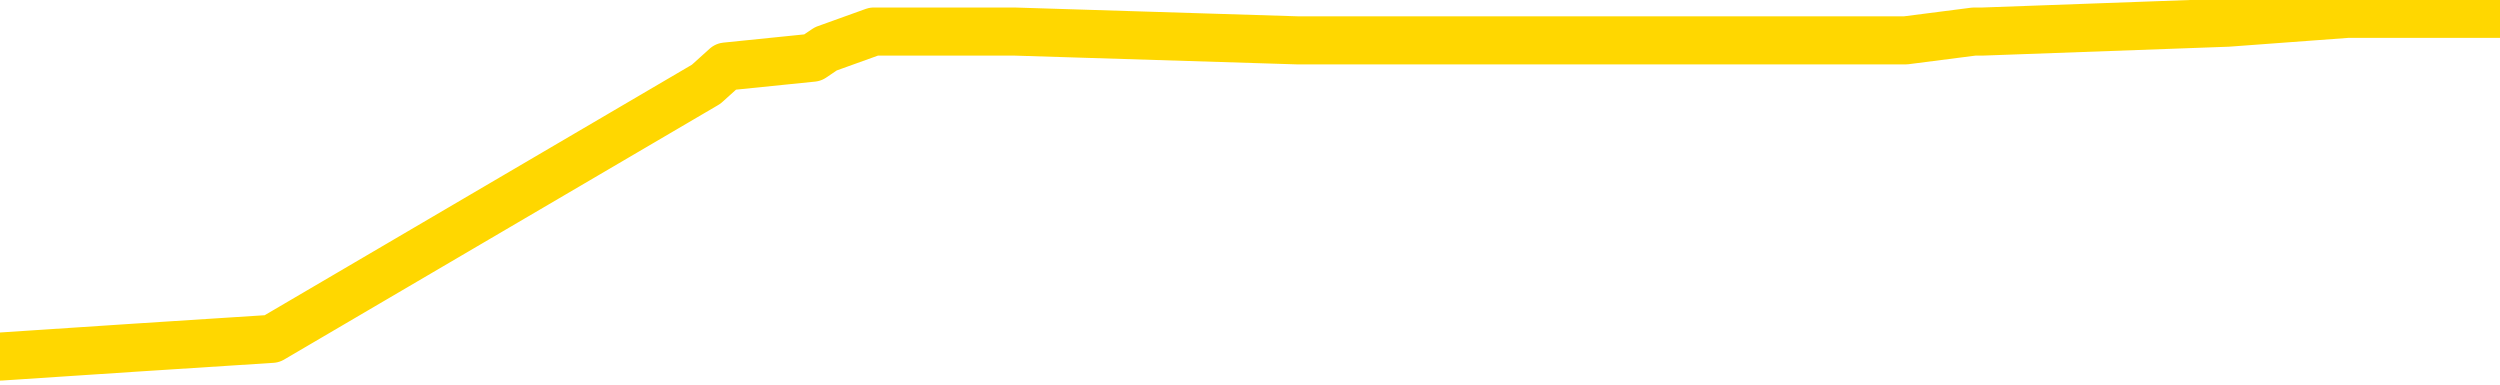 <svg xmlns="http://www.w3.org/2000/svg" version="1.1" viewBox="0 0 6500 1000">
	<path fill="none" stroke="gold" stroke-width="125" stroke-linecap="round" stroke-linejoin="round" d="M0 28709  L-332731 28709 L-332547 28686 L-332056 28640 L-331763 28617 L-331452 28572 L-331217 28549 L-331164 28503 L-331104 28457 L-330951 28435 L-330911 28389 L-330778 28366 L-330486 28343 L-329945 28343 L-329335 28320 L-329287 28320 L-328647 28297 L-328613 28297 L-328088 28297 L-327955 28275 L-327565 28229 L-327237 28183 L-327120 28137 L-326908 28092 L-326192 28092 L-325622 28069 L-325514 28069 L-325340 28046 L-325119 28000 L-324717 27978 L-324691 27932 L-323763 27886 L-323676 27840 L-323594 27795 L-323524 27749 L-323226 27726 L-323074 27681 L-321184 27703 L-321083 27703 L-320821 27703 L-320527 27726 L-320386 27681 L-320137 27681 L-320101 27658 L-319943 27635 L-319480 27589 L-319227 27566 L-319014 27521 L-318763 27498 L-318414 27475 L-317487 27429 L-317393 27384 L-316982 27361 L-315811 27315 L-314622 27292 L-314530 27246 L-314503 27201 L-314237 27155 L-313938 27109 L-313809 27064 L-313771 27018 L-312957 27018 L-312573 27041 L-311512 27064 L-311451 27064 L-311186 27521 L-310715 27955 L-310522 28389 L-310259 28823 L-309922 28800 L-309786 28777 L-309331 28754 L-308588 28732 L-308570 28709 L-308405 28663 L-308337 28663 L-307820 28640 L-306792 28640 L-306596 28617 L-306107 28594 L-305745 28572 L-305336 28572 L-304951 28594 L-303247 28594 L-303149 28594 L-303077 28594 L-303016 28594 L-302832 28572 L-302495 28572 L-301855 28549 L-301778 28526 L-301716 28526 L-301530 28503 L-301450 28503 L-301273 28480 L-301254 28457 L-301024 28457 L-300636 28435 L-299748 28435 L-299708 28412 L-299620 28389 L-299593 28343 L-298584 28320 L-298435 28275 L-298411 28252 L-298278 28229 L-298238 28206 L-296980 28183 L-296922 28183 L-296382 28160 L-296329 28160 L-296283 28160 L-295888 28137 L-295748 28115 L-295548 28092 L-295402 28092 L-295237 28092 L-294960 28115 L-294602 28115 L-294049 28092 L-293404 28069 L-293145 28023 L-292992 28000 L-292591 27978 L-292551 27955 L-292430 27932 L-292368 27955 L-292354 27955 L-292260 27955 L-291967 27932 L-291816 27840 L-291486 27795 L-291408 27749 L-291332 27726 L-291105 27658 L-291039 27612 L-290811 27566 L-290759 27521 L-290594 27498 L-289588 27475 L-289405 27452 L-288854 27429 L-288461 27384 L-288063 27361 L-287213 27315 L-287135 27292 L-286556 27269 L-286115 27269 L-285874 27246 L-285716 27246 L-285316 27201 L-285295 27201 L-284850 27178 L-284445 27155 L-284309 27109 L-284134 27064 L-283997 27018 L-283747 26972 L-282747 26949 L-282665 26927 L-282530 26904 L-282491 26881 L-281601 26858 L-281385 26835 L-280942 26812 L-280825 26790 L-280768 26767 L-280092 26767 L-279991 26744 L-279963 26744 L-278621 26721 L-278215 26698 L-278175 26675 L-277247 26652 L-277149 26630 L-277016 26607 L-276612 26584 L-276586 26561 L-276493 26538 L-276276 26515 L-275865 26470 L-274712 26424 L-274420 26378 L-274391 26333 L-273783 26310 L-273533 26264 L-273513 26241 L-272584 26218 L-272533 26173 L-272410 26150 L-272393 26104 L-272237 26081 L-272062 26036 L-271925 26013 L-271869 25990 L-271761 25967 L-271675 25944 L-271442 25921 L-271367 25899 L-271059 25876 L-270941 25853 L-270771 25830 L-270680 25807 L-270577 25807 L-270554 25784 L-270477 25784 L-270379 25739 L-270012 25716 L-269908 25693 L-269404 25670 L-268952 25647 L-268914 25624 L-268890 25602 L-268849 25579 L-268721 25556 L-268620 25533 L-268178 25510 L-267896 25487 L-267304 25464 L-267173 25442 L-266899 25396 L-266746 25373 L-266593 25350 L-266508 25305 L-266430 25282 L-266244 25259 L-266193 25259 L-266166 25236 L-266086 25213 L-266063 25190 L-265780 25145 L-265176 25099 L-264181 25076 L-263883 25053 L-263149 25030 L-262904 25007 L-262814 24985 L-262237 24962 L-261539 24939 L-260786 24916 L-260468 24893 L-260085 24848 L-260008 24825 L-259374 24802 L-259188 24779 L-259100 24779 L-258971 24779 L-258658 24756 L-258609 24733 L-258467 24710 L-258445 24688 L-257477 24665 L-256932 24642 L-256454 24642 L-256393 24642 L-256069 24642 L-256047 24619 L-255985 24619 L-255775 24596 L-255698 24573 L-255643 24551 L-255621 24528 L-255582 24505 L-255566 24482 L-254809 24459 L-254792 24436 L-253993 24413 L-253840 24391 L-252935 24368 L-252429 24345 L-252200 24299 L-252158 24299 L-252043 24276 L-251867 24254 L-251112 24276 L-250977 24254 L-250813 24231 L-250495 24208 L-250319 24162 L-249297 24116 L-249274 24071 L-249023 24048 L-248809 24002 L-248176 23979 L-247938 23934 L-247905 23888 L-247727 23842 L-247647 23797 L-247557 23774 L-247493 23728 L-247052 23682 L-247029 23660 L-246488 23637 L-246232 23614 L-245737 23591 L-244860 23568 L-244823 23545 L-244771 23522 L-244729 23500 L-244612 23477 L-244336 23454 L-244129 23408 L-243931 23363 L-243908 23317 L-243858 23271 L-243819 23248 L-243741 23225 L-243143 23180 L-243083 23157 L-242980 23134 L-242826 23111 L-242194 23088 L-241513 23066 L-241210 23020 L-240863 22997 L-240666 22974 L-240618 22928 L-240297 22906 L-239670 22883 L-239523 22860 L-239487 22837 L-239429 22814 L-239352 22769 L-239111 22769 L-239023 22746 L-238928 22723 L-238635 22700 L-238500 22677 L-238440 22654 L-238403 22609 L-238131 22609 L-237125 22586 L-236949 22563 L-236899 22563 L-236606 22540 L-236414 22494 L-236081 22472 L-235574 22449 L-235012 22403 L-234997 22357 L-234980 22334 L-234880 22289 L-234765 22243 L-234726 22197 L-234689 22175 L-234623 22175 L-234595 22152 L-234456 22175 L-234163 22175 L-234113 22175 L-234008 22175 L-233743 22152 L-233278 22129 L-233134 22129 L-233079 22083 L-233022 22060 L-232831 22037 L-232466 22015 L-232252 22015 L-232057 22015 L-231999 22015 L-231940 21969 L-231786 21946 L-231517 21923 L-231087 22037 L-231071 22037 L-230994 22015 L-230930 21992 L-230800 21832 L-230777 21809 L-230493 21786 L-230445 21763 L-230391 21740 L-229928 21718 L-229889 21718 L-229849 21695 L-229658 21672 L-229178 21649 L-228691 21626 L-228675 21603 L-228637 21580 L-228380 21558 L-228303 21512 L-228073 21489 L-228057 21443 L-227762 21398 L-227320 21375 L-226873 21352 L-226369 21329 L-226215 21306 L-225928 21283 L-225888 21238 L-225557 21215 L-225335 21192 L-224818 21146 L-224742 21124 L-224494 21078 L-224300 21032 L-224240 21009 L-223464 20986 L-223390 20986 L-223159 20964 L-223142 20964 L-223081 20941 L-222885 20918 L-222421 20918 L-222398 20895 L-222268 20895 L-220967 20895 L-220950 20895 L-220873 20872 L-220780 20872 L-220562 20872 L-220410 20849 L-220232 20872 L-220178 20895 L-219891 20918 L-219851 20918 L-219482 20918 L-219041 20918 L-218858 20918 L-218537 20895 L-218242 20895 L-217796 20849 L-217724 20827 L-217262 20781 L-216824 20758 L-216642 20735 L-215188 20689 L-215056 20667 L-214599 20621 L-214373 20598 L-213986 20552 L-213470 20507 L-212516 20461 L-211722 20415 L-211047 20392 L-210622 20347 L-210311 20324 L-210081 20255 L-209397 20187 L-209384 20118 L-209174 20027 L-209152 20004 L-208978 19958 L-208028 19936 L-207760 19890 L-206945 19867 L-206634 19821 L-206597 19798 L-206539 19753 L-205922 19730 L-205284 19684 L-203658 19661 L-202985 19639 L-202343 19639 L-202265 19639 L-202209 19639 L-202173 19639 L-202145 19616 L-202033 19570 L-202015 19547 L-201992 19524 L-201839 19501 L-201785 19456 L-201707 19433 L-201588 19410 L-201490 19387 L-201373 19364 L-201103 19319 L-200834 19296 L-200816 19250 L-200616 19227 L-200469 19182 L-200243 19159 L-200109 19136 L-199800 19113 L-199740 19090 L-199387 19045 L-199038 19022 L-198937 18999 L-198873 18953 L-198813 18930 L-198429 18885 L-198048 18862 L-197943 18839 L-197683 18816 L-197412 18770 L-197253 18748 L-197220 18725 L-197158 18702 L-197017 18679 L-196833 18656 L-196789 18633 L-196501 18633 L-196484 18610 L-196251 18610 L-196190 18588 L-196152 18588 L-195572 18565 L-195439 18542 L-195415 18450 L-195397 18291 L-195379 18108 L-195363 17925 L-195339 17742 L-195323 17605 L-195302 17445 L-195285 17285 L-195262 17194 L-195245 17103 L-195223 17034 L-195207 16988 L-195158 16920 L-195085 16851 L-195051 16737 L-195027 16646 L-194991 16554 L-194950 16463 L-194913 16417 L-194897 16326 L-194873 16257 L-194836 16212 L-194819 16143 L-194796 16097 L-194778 16052 L-194760 16006 L-194744 15960 L-194714 15892 L-194688 15823 L-194643 15800 L-194627 15755 L-194585 15732 L-194537 15686 L-194466 15640 L-194451 15595 L-194435 15549 L-194372 15526 L-194333 15503 L-194294 15480 L-194128 15458 L-194063 15435 L-194047 15412 L-194003 15366 L-193944 15343 L-193732 15320 L-193698 15298 L-193656 15275 L-193578 15252 L-193040 15229 L-192962 15206 L-192858 15161 L-192769 15138 L-192593 15115 L-192243 15092 L-192087 15069 L-191649 15046 L-191492 15023 L-191362 15001 L-190658 14955 L-190457 14932 L-189497 14886 L-189014 14864 L-188915 14864 L-188823 14841 L-188578 14818 L-188505 14795 L-188062 14749 L-187966 14726 L-187951 14704 L-187935 14681 L-187910 14658 L-187444 14635 L-187227 14612 L-187087 14589 L-186794 14567 L-186705 14544 L-186664 14521 L-186634 14498 L-186461 14475 L-186402 14452 L-186326 14429 L-186246 14407 L-186176 14407 L-185867 14384 L-185782 14361 L-185568 14338 L-185533 14315 L-184849 14292 L-184750 14270 L-184545 14247 L-184499 14224 L-184220 14201 L-184158 14178 L-184141 14132 L-184063 14110 L-183755 14064 L-183731 14041 L-183677 13995 L-183654 13973 L-183532 13950 L-183396 13904 L-183152 13881 L-183026 13881 L-182379 13858 L-182363 13858 L-182339 13858 L-182158 13813 L-182082 13790 L-181990 13767 L-181563 13744 L-181146 13721 L-180753 13676 L-180675 13653 L-180656 13630 L-180293 13607 L-180056 13584 L-179828 13561 L-179515 13538 L-179437 13516 L-179356 13470 L-179178 13424 L-179163 13401 L-178897 13356 L-178817 13333 L-178587 13310 L-178361 13287 L-178045 13287 L-177870 13264 L-177509 13264 L-177117 13241 L-177048 13196 L-176984 13173 L-176844 13127 L-176792 13104 L-176690 13059 L-176188 13036 L-175991 13013 L-175744 12990 L-175559 12967 L-175259 12944 L-175183 12922 L-175017 12876 L-174133 12853 L-174104 12807 L-173981 12762 L-173403 12739 L-173325 12716 L-172611 12716 L-172299 12716 L-172086 12716 L-172069 12716 L-171683 12716 L-171158 12670 L-170712 12647 L-170382 12625 L-170229 12602 L-169903 12602 L-169725 12579 L-169644 12579 L-169437 12533 L-169262 12510 L-168333 12488 L-167444 12465 L-167404 12442 L-167176 12442 L-166797 12419 L-166010 12396 L-165775 12373 L-165700 12350 L-165342 12328 L-164770 12282 L-164503 12259 L-164117 12236 L-164013 12236 L-163843 12236 L-163225 12236 L-163014 12236 L-162706 12236 L-162653 12213 L-162525 12190 L-162472 12168 L-162353 12145 L-162017 12099 L-161057 12076 L-160926 12031 L-160724 12008 L-160093 11985 L-159782 11962 L-159368 11939 L-159340 11916 L-159195 11893 L-158775 11871 L-157442 11871 L-157395 11848 L-157267 11802 L-157250 11779 L-156672 11734 L-156466 11711 L-156437 11688 L-156396 11665 L-156339 11642 L-156301 11619 L-156223 11596 L-156080 11574 L-155625 11551 L-155507 11528 L-155222 11505 L-154849 11482 L-154753 11459 L-154426 11437 L-154072 11414 L-153902 11391 L-153854 11368 L-153745 11345 L-153656 11322 L-153629 11299 L-153552 11254 L-153249 11231 L-153215 11185 L-153143 11162 L-152775 11140 L-152440 11117 L-152359 11117 L-152139 11094 L-151968 11071 L-151940 11048 L-151443 11025 L-150894 10980 L-150013 10957 L-149915 10911 L-149838 10888 L-149563 10865 L-149316 10820 L-149242 10797 L-149181 10751 L-149062 10728 L-149019 10705 L-148909 10683 L-148832 10637 L-148132 10614 L-147886 10591 L-147847 10568 L-147690 10546 L-147091 10546 L-146864 10546 L-146772 10546 L-146297 10546 L-145700 10500 L-145180 10477 L-145159 10454 L-145013 10431 L-144693 10431 L-144152 10431 L-143920 10431 L-143749 10431 L-143263 10408 L-143035 10386 L-142950 10363 L-142604 10340 L-142278 10340 L-141755 10317 L-141428 10294 L-140827 10271 L-140629 10226 L-140578 10203 L-140537 10180 L-140256 10157 L-139571 10111 L-139261 10089 L-139236 10043 L-139045 10020 L-138822 9997 L-138736 9974 L-138073 9929 L-138048 9906 L-137826 9860 L-137496 9837 L-137145 9792 L-136940 9769 L-136707 9723 L-136449 9700 L-136260 9655 L-136213 9632 L-135985 9609 L-135951 9586 L-135794 9563 L-135580 9540 L-135407 9517 L-135316 9495 L-135038 9472 L-134795 9449 L-134479 9426 L-134053 9426 L-134016 9426 L-133532 9426 L-133299 9426 L-133087 9403 L-132861 9380 L-132311 9380 L-132064 9358 L-131230 9358 L-131174 9335 L-131152 9312 L-130994 9289 L-130533 9266 L-130492 9243 L-130152 9198 L-130019 9175 L-129796 9152 L-129224 9129 L-128752 9106 L-128558 9083 L-128365 9061 L-128175 9038 L-128073 9015 L-127705 8992 L-127659 8969 L-127577 8946 L-126284 8923 L-126236 8901 L-125967 8901 L-125822 8901 L-125271 8901 L-125155 8878 L-125073 8855 L-124714 8832 L-124490 8809 L-124209 8786 L-123879 8741 L-123372 8718 L-123259 8695 L-123180 8672 L-123016 8649 L-122722 8649 L-122253 8649 L-122056 8672 L-122006 8672 L-121356 8649 L-121234 8626 L-120780 8626 L-120744 8604 L-120276 8581 L-120165 8558 L-120149 8535 L-119933 8535 L-119752 8512 L-119220 8512 L-118191 8512 L-117991 8489 L-117533 8466 L-116585 8421 L-116486 8398 L-116132 8352 L-116071 8329 L-116057 8307 L-116022 8284 L-115652 8261 L-115532 8238 L-115290 8215 L-115126 8192 L-114939 8169 L-114818 8147 L-113748 8101 L-112889 8078 L-112677 8032 L-112580 8010 L-112406 7964 L-112073 7941 L-112001 7918 L-111943 7895 L-111768 7895 L-111379 7872 L-111144 7850 L-111032 7827 L-110915 7804 L-109935 7781 L-109909 7758 L-109315 7713 L-109282 7713 L-109134 7690 L-108849 7667 L-107937 7667 L-106991 7667 L-106838 7644 L-106736 7644 L-106604 7621 L-106461 7598 L-106435 7575 L-106320 7553 L-106102 7530 L-105421 7507 L-105291 7484 L-104988 7461 L-104748 7416 L-104415 7393 L-103777 7370 L-103434 7324 L-103373 7301 L-103217 7301 L-102295 7301 L-101825 7301 L-101781 7301 L-101769 7278 L-101727 7256 L-101705 7233 L-101678 7210 L-101534 7187 L-101112 7164 L-100777 7164 L-100585 7141 L-100157 7141 L-99969 7119 L-99580 7073 L-99046 7050 L-98673 7027 L-98652 7027 L-98402 7004 L-98283 6981 L-98208 6959 L-98072 6936 L-98032 6913 L-97953 6890 L-97558 6867 L-97062 6844 L-96950 6799 L-96777 6776 L-96469 6753 L-96022 6730 L-95699 6707 L-95556 6662 L-95129 6616 L-94976 6570 L-94921 6525 L-94107 6502 L-94087 6479 L-93715 6456 L-93658 6456 L-92529 6433 L-92461 6433 L-91903 6410 L-91708 6387 L-91572 6365 L-91339 6342 L-90992 6319 L-90957 6273 L-90922 6250 L-90853 6205 L-90504 6182 L-90332 6159 L-89848 6136 L-89831 6113 L-89506 6090 L-89349 6068 L-88208 6022 L-88183 5999 L-87991 5953 L-87798 5931 L-87547 5908 L-87530 5885 L-86510 5862 L-86212 5839 L-86137 5816 L-86001 5771 L-85825 5748 L-85248 5702 L-85033 5679 L-84969 5656 L-84838 5633 L-84801 5588 L-84278 5565 L-84140 14567 L-84126 14567 L-84103 14567 L-84083 14567 L-83855 5542 L-83080 5542 L-83038 5542 L-82670 5542 L-82592 5519 L-82540 5496 L-81867 5474 L-81124 5451 L-80700 5451 L-80252 5428 L-79190 5405 L-78879 5359 L-78469 5359 L-78396 5336 L-77872 5336 L-77778 5336 L-77760 5336 L-77315 5314 L-77130 5268 L-76349 5222 L-75677 5199 L-75265 5131 L-75033 5085 L-74892 5062 L-74811 5017 L-74791 4994 L-74715 4994 L-74586 4971 L-74269 4994 L-74045 4994 L-73720 4971 L-73658 4971 L-73288 4971 L-73255 4971 L-73046 4971 L-72379 4971 L-72301 4971 L-72143 4925 L-72033 4925 L-71706 4902 L-71551 4880 L-71210 4880 L-71153 4834 L-70815 4788 L-70612 4765 L-70559 4720 L-69182 4697 L-69053 4674 L-68619 4651 L-68299 4628 L-67471 4583 L-67348 4560 L-66617 4514 L-66461 4468 L-66420 4445 L-66366 4423 L-66343 4400 L-66229 4377 L-65933 4354 L-65643 4331 L-65589 4308 L-65468 4286 L-65438 4263 L-65338 4240 L-64894 4240 L-64742 4217 L-63907 4217 L-63365 4194 L-63030 4194 L-63015 4171 L-62939 4148 L-62823 4126 L-62628 4103 L-62364 4080 L-61530 4057 L-61433 4034 L-60912 4011 L-60870 3989 L-60771 3966 L-59942 3966 L-59807 3943 L-59469 3943 L-58915 3920 L-58535 3897 L-58372 3874 L-58062 3851 L-57249 3829 L-56943 3806 L-56675 3806 L-56353 3806 L-56032 3829 L-55757 3829 L-54928 3783 L-54833 3760 L-54741 3692 L-54636 3623 L-54249 3554 L-53769 3509 L-53753 3486 L-53634 3463 L-53266 3417 L-53172 3395 L-52338 3349 L-52261 3326 L-51961 3303 L-51870 3280 L-51463 3235 L-51353 3189 L-50654 3166 L-50181 3143 L-50120 3120 L-49902 3075 L-49628 3052 L-49515 3029 L-48488 3006 L-48101 2983 L-48081 2960 L-47748 2938 L-47503 2915 L-47070 2892 L-46960 2869 L-46843 2846 L-46391 2801 L-45800 2778 L-45464 2755 L-43571 2732 L-43457 2686 L-43246 2663 L-41927 2641 L-41821 -2499 L-41755 -7571 L-41719 -12254 L-41657 -12254 L-41157 -7160 L-40482 -2133 L-40460 2503 L-40190 2458 L-39222 2458 L-38532 2435 L-38370 2412 L-37830 2389 L-37740 2366 L-36721 2344 L-35773 2298 L-35407 2321 L-35304 2344 L-34716 2344 L-34657 2344 L-34556 2321 L-34116 2275 L-34009 2252 L-33567 2229 L-32567 2161 L-32311 2092 L-32208 2024 L-32078 1978 L-31711 1932 L-31130 1887 L-31099 1864 L-30784 1841 L-28801 1818 L-28685 1795 L-28617 1795 L-28259 1772 L-26640 1750 L-26462 1750 L-26318 1750 L-25496 1772 L-25443 1795 L-25388 1795 L-24954 1795 L-23974 1818 L-23900 1818 L-22815 1795 L-22602 1795 L-21886 1750 L-21498 1727 L-21279 1681 L-20959 1635 L-20466 1590 L-20338 1567 L-20109 1521 L-19877 1475 L-19818 1453 L-19528 1430 L-19256 1384 L-18226 1361 L-16561 1338 L-16142 1315 L-16005 1293 L-15848 1293 L-15543 1270 L-15315 1224 L-15157 1201 L-14997 1156 L-14828 1110 L-14781 1087 L-14727 1064 L-14706 1064 L-14320 1041 L-14070 1041 L-13799 1041 L-13639 1041 L-13549 1041 L-11890 1041 L-11725 1064 L-11345 1041 L-10885 1041 L-10275 996 L-9182 973 L-8751 950 L-8720 927 L-8657 904 L-8640 881 L-6936 859 L-6894 836 L-6428 813 L-6241 790 L-6209 744 L-5614 721 L-5564 699 L-5241 676 L-5190 653 L-4980 630 L-4962 607 L-4696 562 L-4643 539 L-4174 516 L-3664 470 L-3585 470 L-3291 447 L-3274 424 L-3236 402 L-3165 379 L-3007 356 L-2061 356 L-2005 356 L-1484 356 L-1292 333 L-1191 333 L-965 310 L-455 310 L-67 927 L2 927 L350 904 L707 881 L1836 219 L1887 173 L2113 150 L2147 127 L2272 82 L2371 82 L2636 82 L3376 105 L3954 105 L4248 105 L4954 105 L5133 82 L5156 82 L5792 59 L6103 36 L6500 36" />
</svg>
